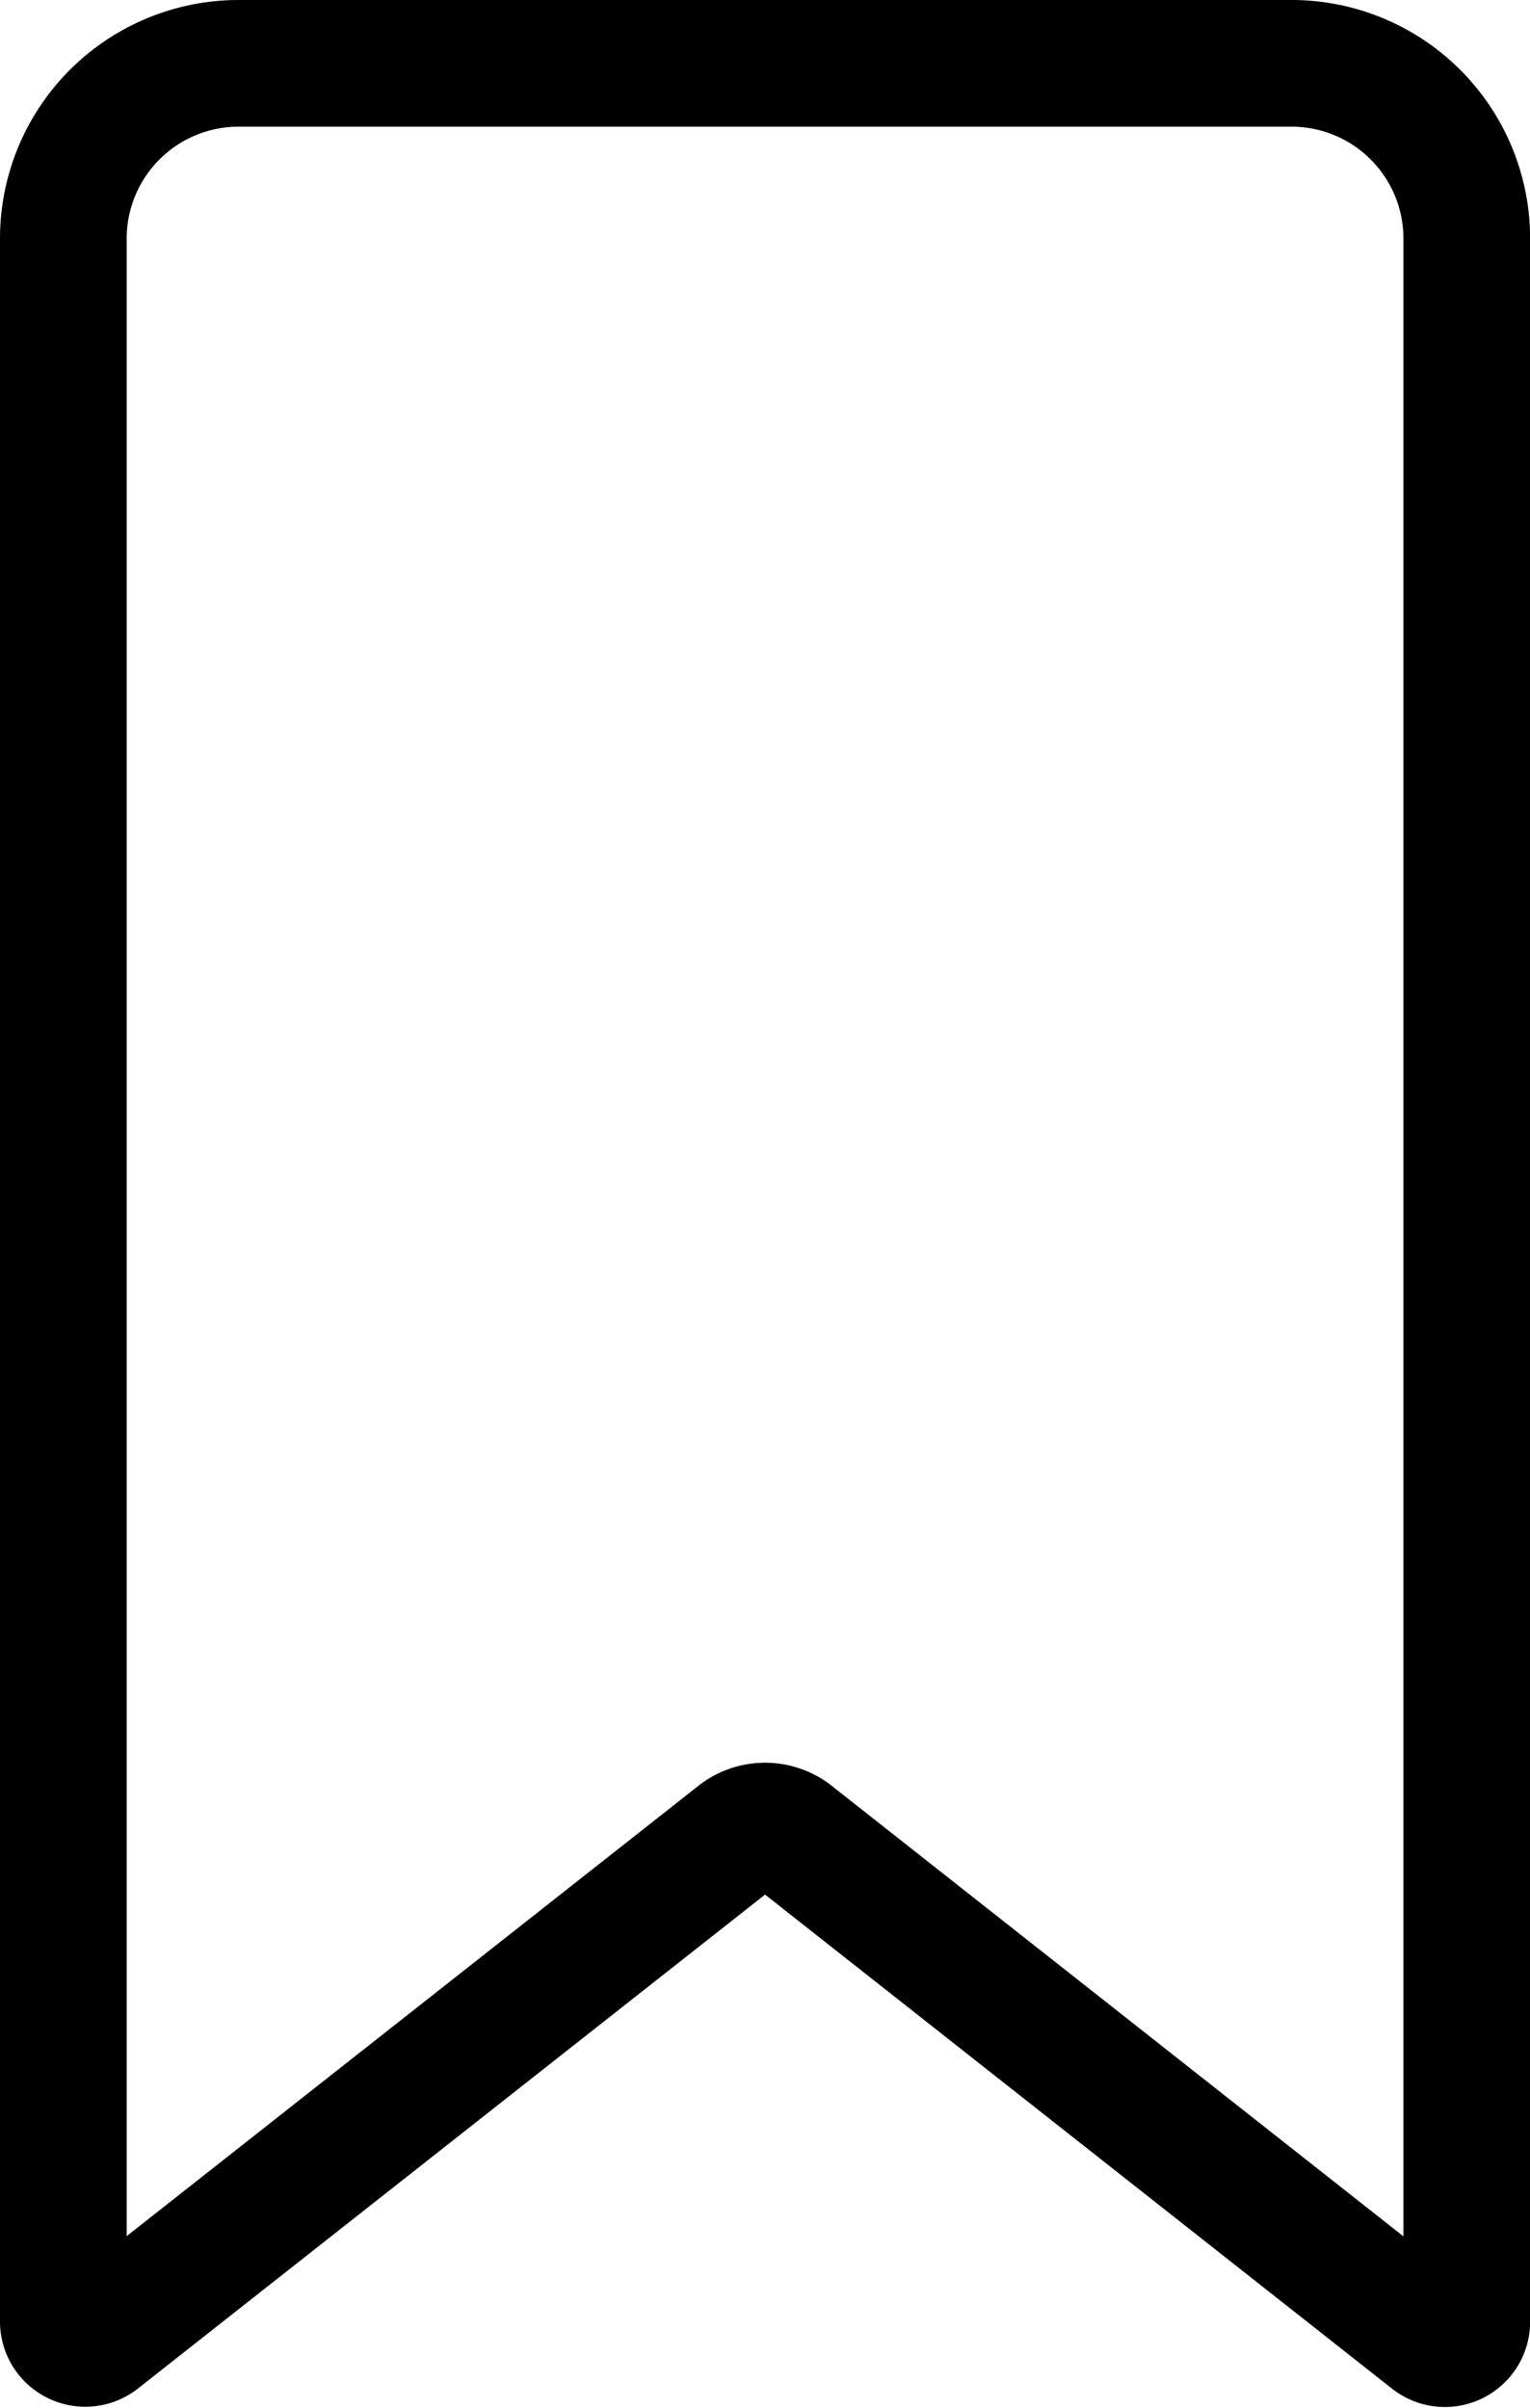 <svg xmlns="http://www.w3.org/2000/svg" width="12.076" height="19.008" viewBox="0 0 12.076 19.008">
  <path id="Icon_ionic-ios-bookmark" data-name="Icon ionic-ios-bookmark" d="M9,4.76V21.2a.173.173,0,0,0,.277.138l5.054-3.981a.351.351,0,0,1,.415,0L19.8,21.34a.173.173,0,0,0,.277-.138V4.76a1.383,1.383,0,0,0-1.385-1.385H10.385A1.383,1.383,0,0,0,9,4.76Z" transform="translate(-8.5 -2.875)" fill="none" stroke="#000" stroke-width="1"/>
</svg>
